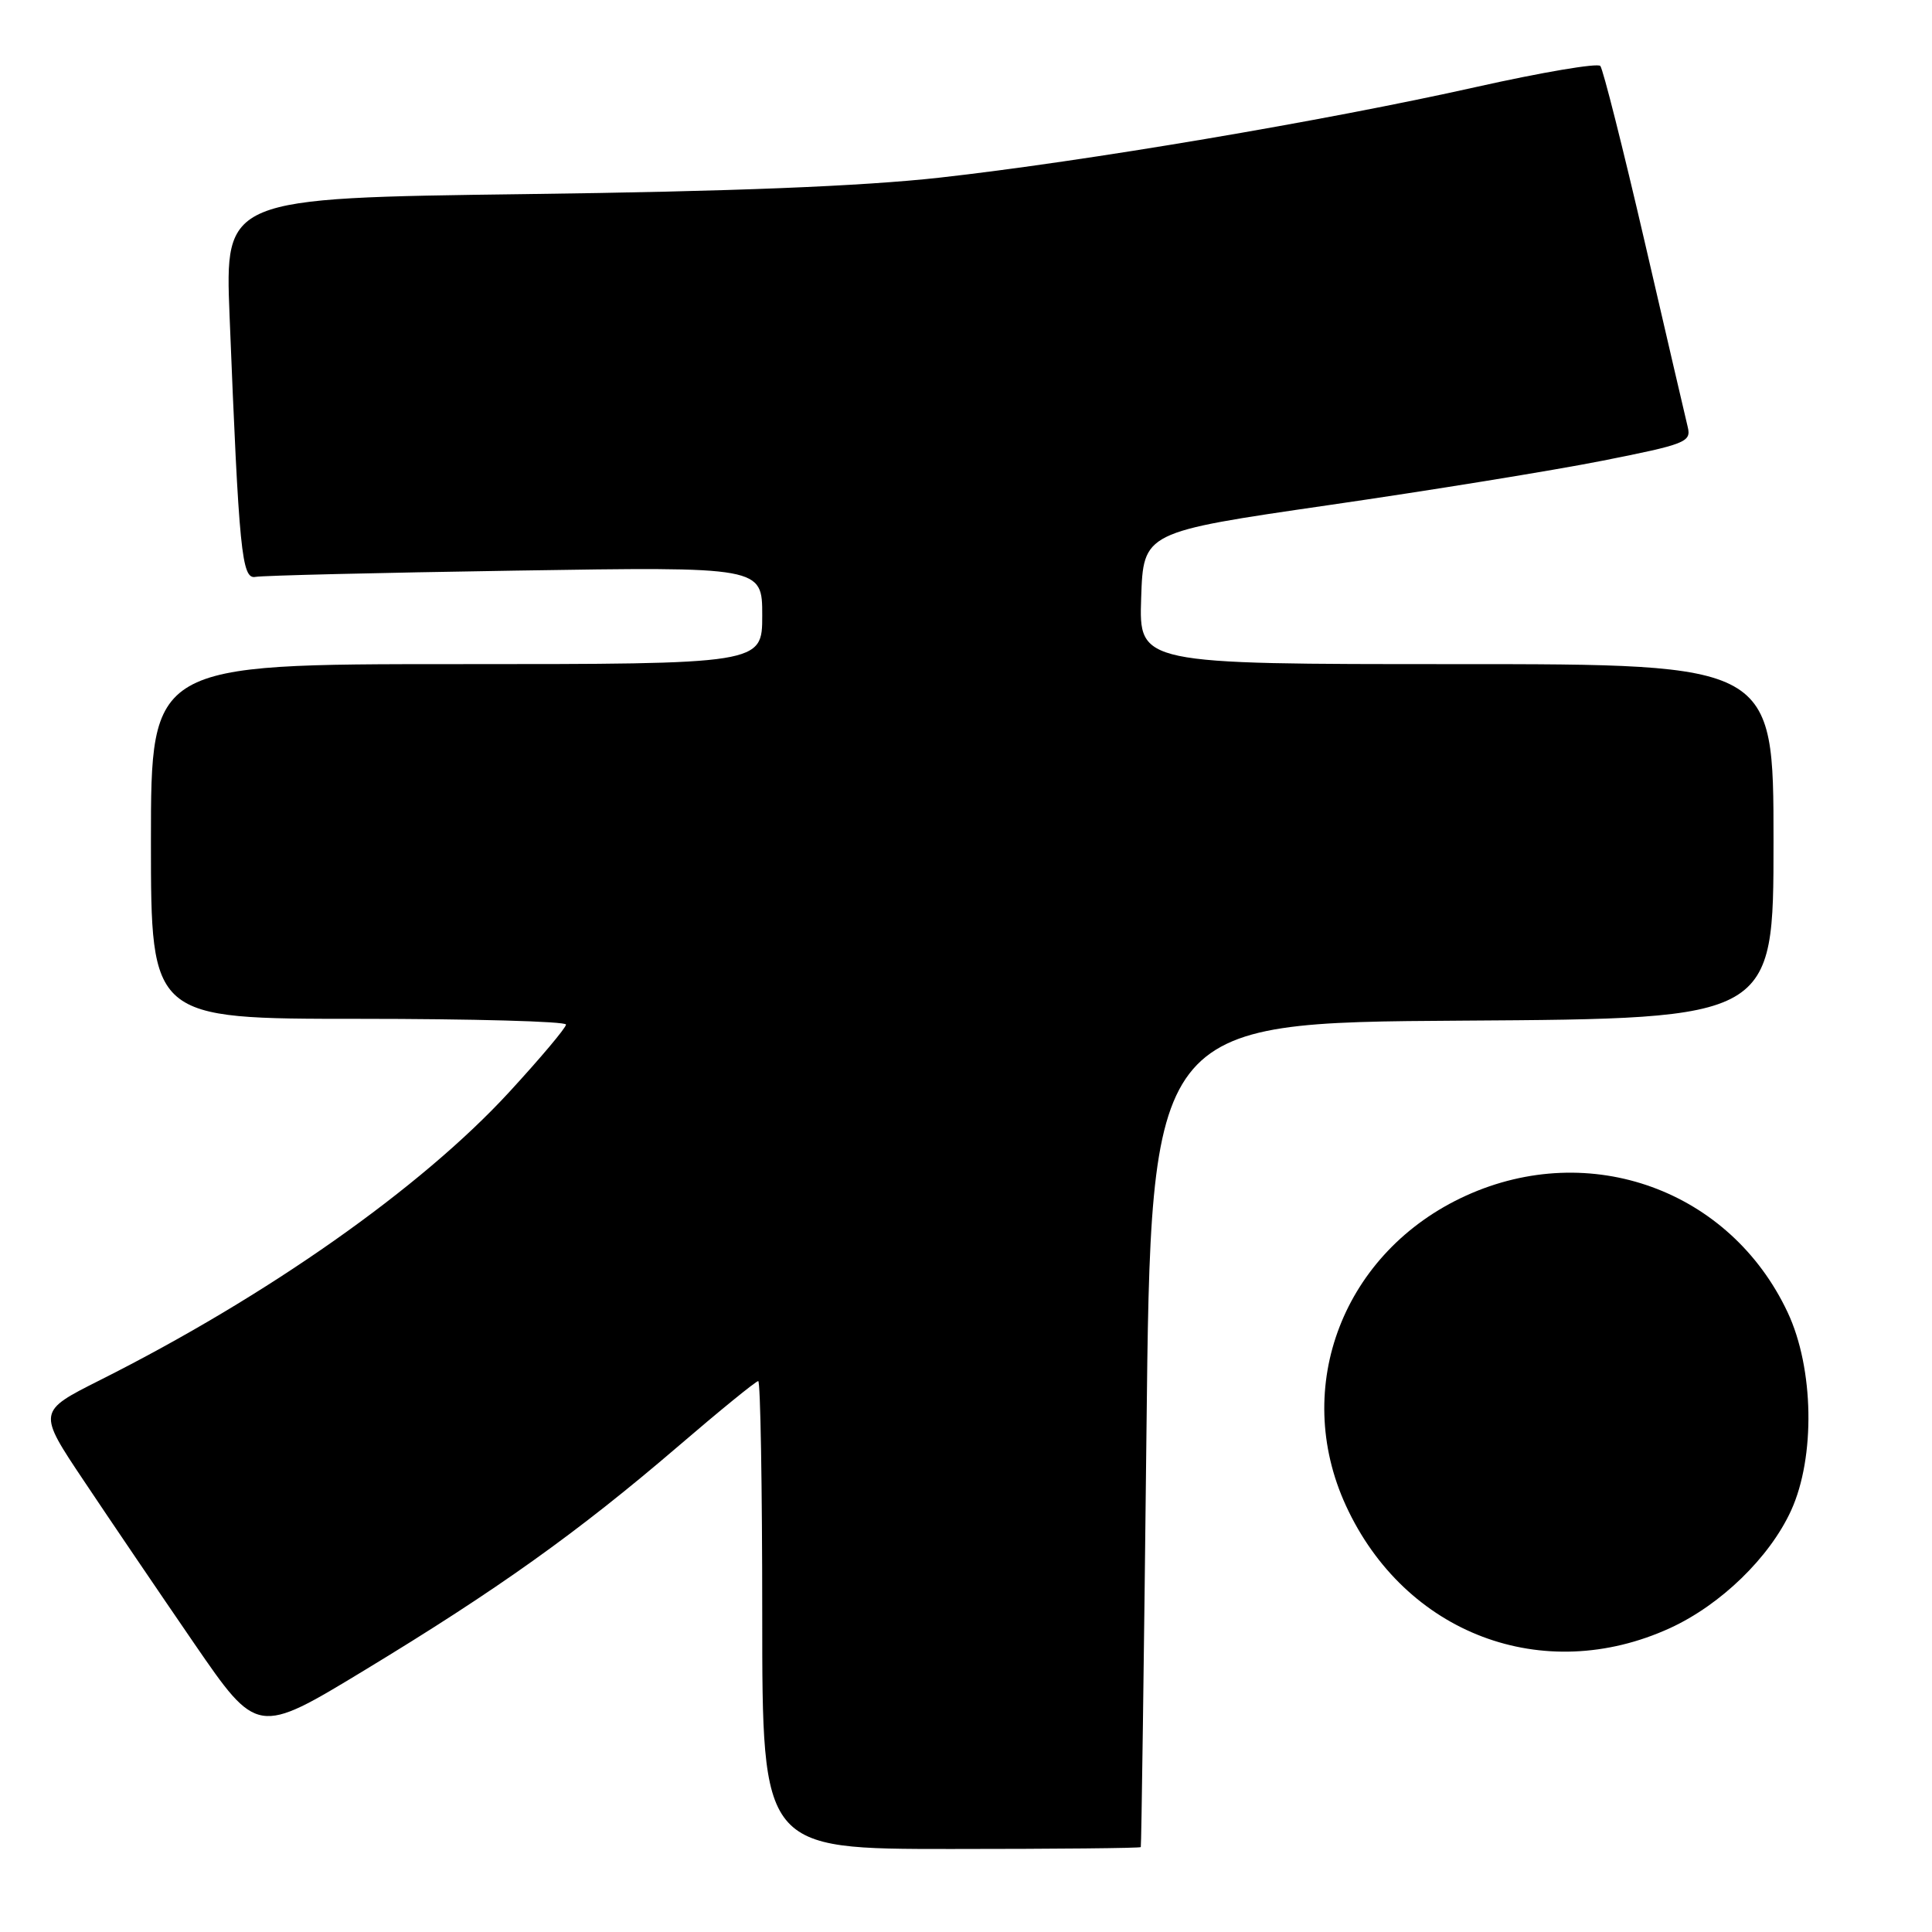 <?xml version="1.0" encoding="UTF-8" standalone="no"?>
<!DOCTYPE svg PUBLIC "-//W3C//DTD SVG 1.1//EN" "http://www.w3.org/Graphics/SVG/1.1/DTD/svg11.dtd" >
<svg xmlns="http://www.w3.org/2000/svg" xmlns:xlink="http://www.w3.org/1999/xlink" version="1.1" viewBox="0 0 256 256">
 <g >
 <path fill="currentColor"
d=" M 151.16 244.75 C 151.24 244.61 151.58 219.98 151.91 190.00 C 152.50 135.50 152.50 135.50 193.75 135.24 C 235.00 134.98 235.00 134.98 235.00 111.49 C 235.00 88.00 235.00 88.00 192.96 88.00 C 150.92 88.00 150.92 88.00 151.21 79.25 C 151.50 70.50 151.50 70.50 176.00 66.94 C 189.47 64.99 205.82 62.34 212.32 61.05 C 223.32 58.87 224.11 58.57 223.64 56.61 C 223.36 55.45 220.78 44.38 217.92 32.00 C 215.05 19.62 212.41 9.16 212.05 8.74 C 211.69 8.33 204.30 9.58 195.63 11.52 C 175.50 16.03 143.73 21.39 124.50 23.54 C 114.20 24.68 97.02 25.37 69.65 25.72 C 29.80 26.24 29.80 26.24 30.42 41.87 C 31.67 73.15 32.03 76.79 33.85 76.44 C 34.76 76.26 50.24 75.89 68.25 75.61 C 101.00 75.09 101.00 75.09 101.00 81.55 C 101.00 88.00 101.00 88.00 60.50 88.00 C 20.00 88.00 20.00 88.00 20.00 111.50 C 20.00 135.00 20.00 135.00 47.50 135.00 C 62.62 135.00 75.00 135.34 75.00 135.76 C 75.00 136.18 71.60 140.22 67.45 144.73 C 55.78 157.41 35.42 171.74 13.24 182.88 C 4.97 187.04 4.97 187.04 11.15 196.27 C 14.54 201.35 21.09 211.00 25.70 217.72 C 34.09 229.93 34.09 229.93 48.29 221.32 C 65.93 210.63 76.57 203.03 89.72 191.76 C 95.33 186.94 100.17 183.00 100.47 183.00 C 100.76 183.00 101.00 196.95 101.00 214.00 C 101.00 245.00 101.00 245.00 126.00 245.00 C 139.75 245.00 151.07 244.89 151.16 244.75 Z  M 221.29 215.73 C 228.02 212.64 234.49 206.36 237.33 200.15 C 240.56 193.08 240.36 181.32 236.88 173.91 C 229.27 157.69 210.70 150.95 194.25 158.43 C 178.03 165.81 171.09 183.73 178.34 199.50 C 186.16 216.50 204.48 223.42 221.29 215.73 Z "/>
</g>
</svg>